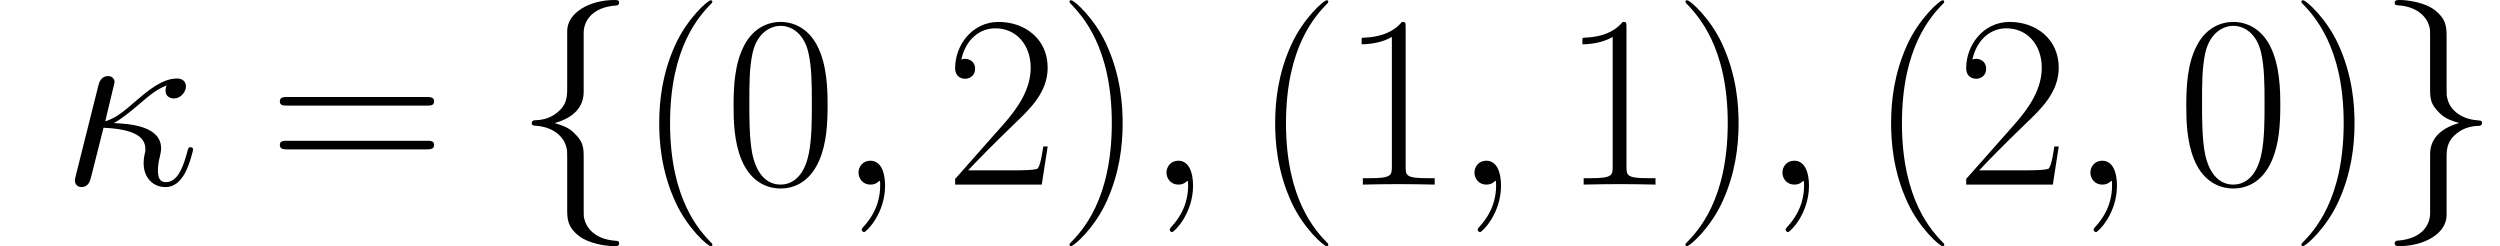 <ns0:svg xmlns:ns0="http://www.w3.org/2000/svg" xmlns:ns1="http://www.w3.org/1999/xlink" height="17.215pt" version="1.1" viewBox="23.686 61.808 174.882 17.215" width="174.882pt" watch_lated_md:baseline="4.303799999999992" xmlns:watch_lated_md="https://github.com/Quansight/pearu-sandbox/latex_in_markdown/">
<ns0:defs>
<ns0:path d="m4.872 -10.622c0 -0.689 0.448 -1.79 2.324 -1.911c0.086 -0.017 0.155 -0.086 0.155 -0.189c0 -0.189 -0.138 -0.189 -0.327 -0.189c-1.722 0 -3.288 0.878 -3.305 2.152v3.925c0 0.671 0 1.222 -0.689 1.79c-0.603 0.499 -1.257 0.534 -1.635 0.551c-0.086 0.017 -0.155 0.086 -0.155 0.189c0 0.172 0.103 0.172 0.275 0.189c1.136 0.069 1.963 0.689 2.152 1.532c0.052 0.189 0.052 0.224 0.052 0.844v3.409c0 0.723 0 1.274 0.826 1.928c0.671 0.516 1.808 0.706 2.479 0.706c0.189 0 0.327 0 0.327 -0.189c0 -0.172 -0.103 -0.172 -0.275 -0.189c-1.085 -0.069 -1.928 -0.62 -2.152 -1.498c-0.052 -0.155 -0.052 -0.189 -0.052 -0.809v-3.615c0 -0.792 -0.138 -1.085 -0.689 -1.635c-0.362 -0.362 -0.861 -0.534 -1.343 -0.671c1.412 -0.396 2.031 -1.188 2.031 -2.186v-4.132z" id="g0-102" />
<ns0:path d="m3.719 2.014c0 0.689 -0.448 1.79 -2.324 1.911c-0.086 0.017 -0.155 0.086 -0.155 0.189c0 0.189 0.189 0.189 0.344 0.189c1.67 0 3.271 -0.844 3.288 -2.152v-3.925c0 -0.671 0 -1.222 0.689 -1.79c0.603 -0.499 1.257 -0.534 1.635 -0.551c0.086 -0.017 0.155 -0.086 0.155 -0.189c0 -0.172 -0.103 -0.172 -0.275 -0.189c-1.136 -0.069 -1.963 -0.689 -2.152 -1.532c-0.052 -0.189 -0.052 -0.224 -0.052 -0.844v-3.409c0 -0.723 0 -1.274 -0.826 -1.928c-0.689 -0.534 -1.876 -0.706 -2.462 -0.706c-0.155 0 -0.344 0 -0.344 0.189c0 0.172 0.103 0.172 0.275 0.189c1.085 0.069 1.928 0.62 2.152 1.498c0.052 0.155 0.052 0.189 0.052 0.809v3.615c0 0.792 0.138 1.085 0.689 1.635c0.362 0.362 0.861 0.534 1.343 0.671c-1.412 0.396 -2.031 1.188 -2.031 2.186v4.132z" id="g0-103" />
<ns0:path d="m3.667 -4.304c0.568 -0.31 1.205 -0.844 1.635 -1.205c1.033 -0.895 1.412 -1.171 2.066 -1.429c-0.069 0.103 -0.086 0.241 -0.086 0.362c0 0.465 0.396 0.551 0.568 0.551c0.551 0 0.861 -0.516 0.861 -0.844c0 -0.103 -0.034 -0.551 -0.637 -0.551c-1.033 0 -2.049 0.878 -2.806 1.515c-0.998 0.878 -1.498 1.257 -2.204 1.481l0.654 -2.737c0 -0.275 -0.224 -0.43 -0.448 -0.43c-0.155 0 -0.534 0.052 -0.671 0.603l-1.601 6.387c-0.052 0.207 -0.052 0.241 -0.052 0.344c0 0.241 0.189 0.43 0.448 0.43c0.516 0 0.62 -0.448 0.706 -0.809c0.103 -0.362 0.809 -3.236 0.844 -3.34c2.186 0.103 2.927 0.654 2.927 1.498c0 0.121 0 0.172 -0.052 0.362c-0.069 0.327 -0.069 0.516 -0.069 0.62c0 1.033 0.671 1.67 1.515 1.67c0.706 0 1.102 -0.499 1.36 -0.947c0.362 -0.671 0.585 -1.618 0.585 -1.687c0 -0.086 -0.069 -0.155 -0.172 -0.155c-0.155 0 -0.172 0.069 -0.241 0.344c-0.224 0.826 -0.603 2.1 -1.481 2.1c-0.379 0 -0.568 -0.224 -0.568 -0.826c0 -0.327 0.069 -0.706 0.138 -0.964c0.034 -0.172 0.086 -0.379 0.086 -0.568c0 -1.567 -2.169 -1.722 -3.305 -1.773z" id="g1-20" />
<ns0:path d="m3.357 0.069c0 -0.998 -0.327 -1.739 -1.033 -1.739c-0.551 0 -0.826 0.448 -0.826 0.826s0.258 0.844 0.844 0.844c0.224 0 0.413 -0.069 0.568 -0.224c0.034 -0.034 0.052 -0.034 0.069 -0.034c0.034 0 0.034 0.241 0.034 0.327c0 0.568 -0.103 1.687 -1.102 2.806c-0.189 0.207 -0.189 0.241 -0.189 0.275c0 0.086 0.086 0.172 0.172 0.172c0.138 0 1.463 -1.274 1.463 -3.254z" id="g1-59" />
<ns0:path d="m5.268 4.201c0 -0.017 0 -0.052 -0.052 -0.103c-0.792 -0.809 -2.909 -3.013 -2.909 -8.384s2.083 -7.558 2.927 -8.418c0 -0.017 0.034 -0.052 0.034 -0.103s-0.052 -0.086 -0.121 -0.086c-0.189 0 -1.653 1.274 -2.496 3.168c-0.861 1.911 -1.102 3.77 -1.102 5.423c0 1.24 0.121 3.34 1.153 5.561c0.826 1.79 2.238 3.047 2.445 3.047c0.086 0 0.121 -0.034 0.121 -0.103z" id="g2-40" />
<ns0:path d="m4.528 -4.287c0 -1.24 -0.121 -3.34 -1.153 -5.561c-0.826 -1.79 -2.238 -3.047 -2.445 -3.047c-0.052 0 -0.121 0.017 -0.121 0.103c0 0.034 0.017 0.052 0.034 0.086c0.826 0.861 2.927 3.047 2.927 8.401c0 5.371 -2.083 7.558 -2.927 8.418c-0.017 0.034 -0.034 0.052 -0.034 0.086c0 0.086 0.069 0.103 0.121 0.103c0.189 0 1.653 -1.274 2.496 -3.168c0.861 -1.911 1.102 -3.77 1.102 -5.423z" id="g2-41" />
<ns0:path d="m2.858 -0.706c0 -0.43 -0.344 -0.706 -0.706 -0.706c-0.344 0 -0.706 0.275 -0.706 0.706s0.344 0.706 0.706 0.706c0.344 0 0.706 -0.275 0.706 -0.706z" id="g2-46" />
<ns0:path d="m7.23 -5.526c0 -1.05 -0.017 -2.841 -0.74 -4.218c-0.637 -1.205 -1.653 -1.635 -2.548 -1.635c-0.826 0 -1.876 0.379 -2.531 1.618c-0.689 1.291 -0.757 2.892 -0.757 4.235c0 0.981 0.017 2.479 0.551 3.787c0.74 1.773 2.066 2.014 2.737 2.014c0.792 0 1.997 -0.327 2.703 -1.963c0.516 -1.188 0.585 -2.582 0.585 -3.839zm-3.288 5.526c-1.102 0 -1.756 -0.947 -1.997 -2.255c-0.189 -1.016 -0.189 -2.496 -0.189 -3.46c0 -1.326 0 -2.427 0.224 -3.478c0.327 -1.463 1.291 -1.911 1.963 -1.911c0.706 0 1.618 0.465 1.945 1.876c0.224 0.981 0.241 2.135 0.241 3.512c0 1.119 0 2.496 -0.207 3.512c-0.362 1.876 -1.377 2.204 -1.98 2.204z" id="g2-48" />
<ns0:path d="m4.579 -11.001c0 -0.362 -0.017 -0.379 -0.258 -0.379c-0.671 0.809 -1.687 1.067 -2.651 1.102c-0.052 0 -0.138 0 -0.155 0.034s-0.017 0.069 -0.017 0.43c0.534 0 1.429 -0.103 2.118 -0.516v9.073c0 0.603 -0.034 0.809 -1.515 0.809h-0.516v0.448c0.826 -0.017 1.687 -0.034 2.513 -0.034s1.687 0.017 2.513 0.034v-0.448h-0.516c-1.481 0 -1.515 -0.189 -1.515 -0.809v-9.744z" id="g2-49" />
<ns0:path d="m7.179 -2.668h-0.31c-0.172 1.222 -0.31 1.429 -0.379 1.532c-0.086 0.138 -1.326 0.138 -1.567 0.138h-3.305c0.62 -0.671 1.825 -1.894 3.288 -3.305c1.05 -0.998 2.272 -2.169 2.272 -3.873c0 -2.031 -1.618 -3.202 -3.426 -3.202c-1.894 0 -3.047 1.67 -3.047 3.219c0 0.671 0.499 0.757 0.706 0.757c0.172 0 0.689 -0.103 0.689 -0.706c0 -0.534 -0.448 -0.689 -0.689 -0.689c-0.103 0 -0.207 0.017 -0.275 0.052c0.327 -1.463 1.326 -2.186 2.376 -2.186c1.498 0 2.479 1.188 2.479 2.754c0 1.498 -0.878 2.789 -1.859 3.908l-3.426 3.873v0.396h6.06l0.413 -2.668z" id="g2-50" />
<ns0:path d="m11.069 -5.526c0.258 0 0.516 0 0.516 -0.293c0 -0.31 -0.293 -0.31 -0.585 -0.31h-9.623c-0.293 0 -0.585 0 -0.585 0.31c0 0.293 0.258 0.293 0.516 0.293h9.761zm-0.069 3.064c0.293 0 0.585 0 0.585 -0.31c0 -0.293 -0.258 -0.293 -0.516 -0.293h-9.761c-0.258 0 -0.516 0 -0.516 0.293c0 0.31 0.293 0.31 0.585 0.31h9.623z" id="g2-61" />
</ns0:defs>
<ns0:g id="page1">
<ns0:use x="27.984" ns1:href="#g1-20" y="74.72" />
<ns0:use x="42.469" ns1:href="#g2-61" y="74.72" />
<ns0:use x="59.644" ns1:href="#g0-102" y="74.72" />
<ns0:use x="68.251" ns1:href="#g2-40" y="74.72" />
<ns0:use x="74.348" ns1:href="#g2-48" y="74.72" />
<ns0:use x="82.243" ns1:href="#g1-59" y="74.72" />
<ns0:use x="89.795" ns1:href="#g2-50" y="74.72" />
<ns0:use x="97.69" ns1:href="#g2-41" y="74.72" />
<ns0:use x="103.787" ns1:href="#g1-59" y="74.72" />
<ns0:use x="111.338" ns1:href="#g2-40" y="74.72" />
<ns0:use x="117.435" ns1:href="#g2-49" y="74.72" />
<ns0:use x="125.33" ns1:href="#g1-59" y="74.72" />
<ns0:use x="132.882" ns1:href="#g2-49" y="74.72" />
<ns0:use x="140.777" ns1:href="#g2-41" y="74.72" />
<ns0:use x="146.873" ns1:href="#g1-59" y="74.72" />
<ns0:use x="154.425" ns1:href="#g2-40" y="74.72" />
<ns0:use x="160.522" ns1:href="#g2-50" y="74.72" />
<ns0:use x="168.417" ns1:href="#g1-59" y="74.72" />
<ns0:use x="175.969" ns1:href="#g2-48" y="74.72" />
<ns0:use x="183.864" ns1:href="#g2-41" y="74.72" />
<ns0:use x="189.96" ns1:href="#g0-103" y="74.72" />
</ns0:g>
</ns0:svg>